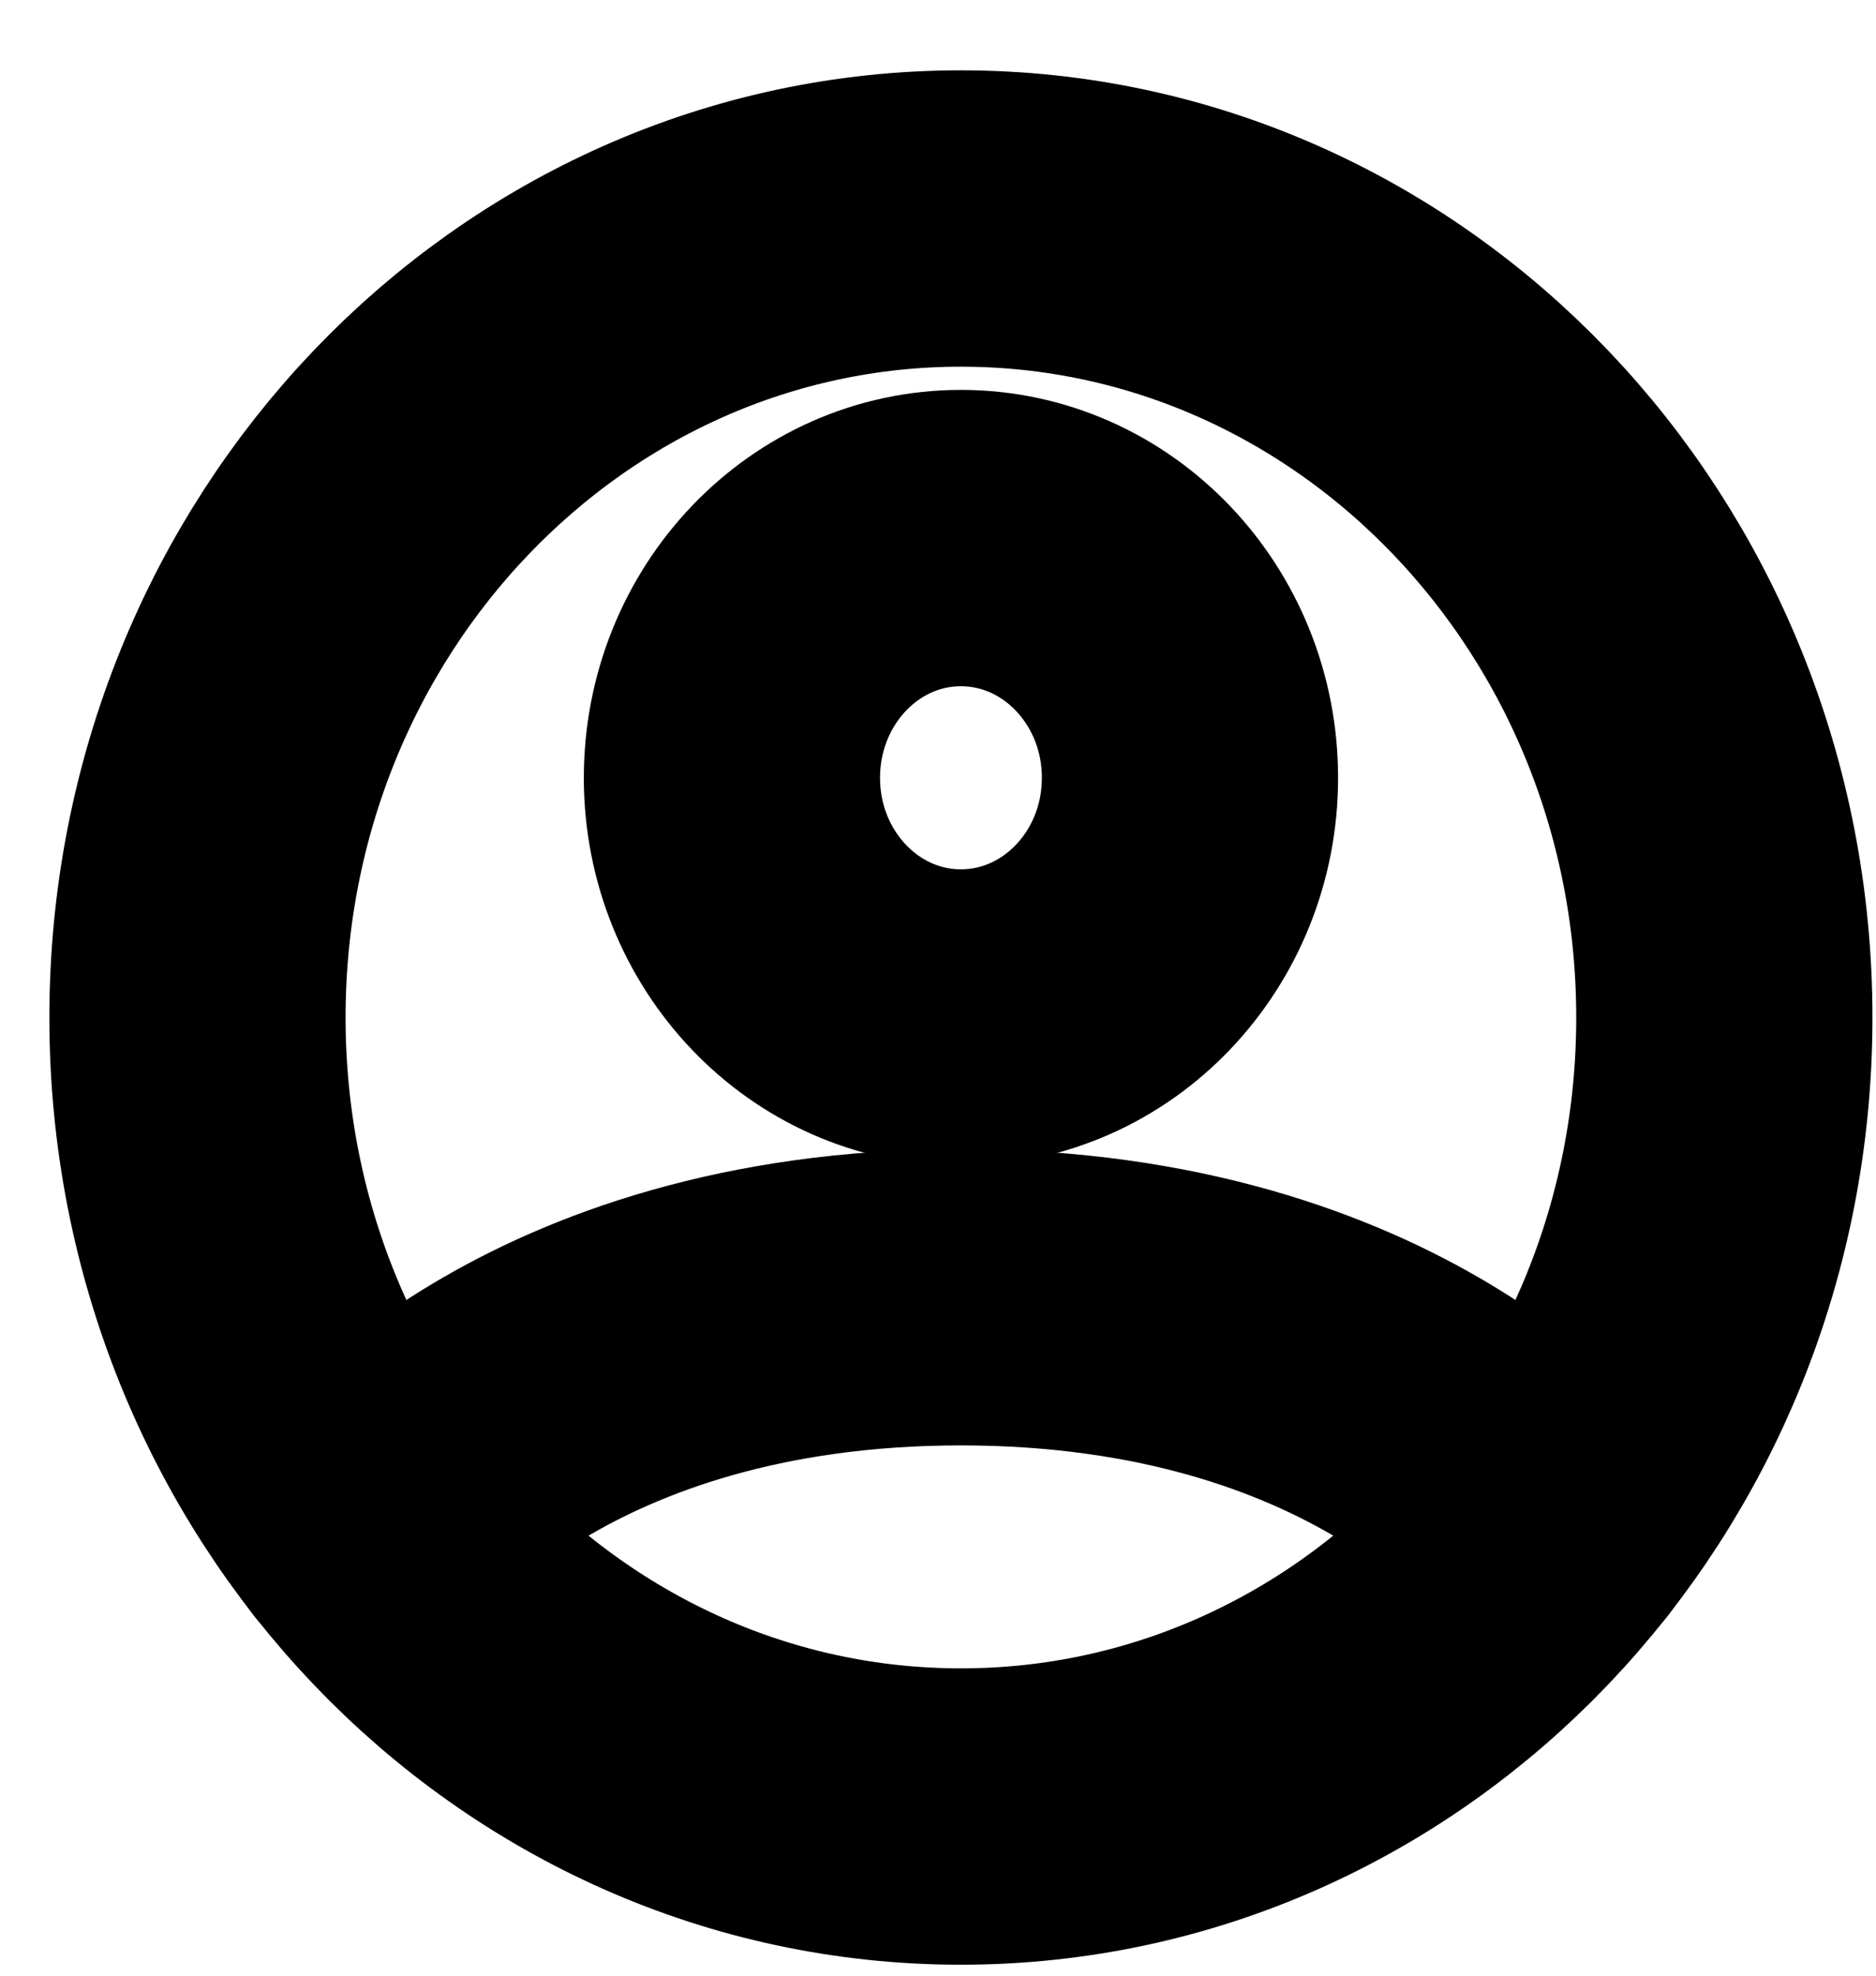 <svg width="19" height="20" viewBox="0 0 19 20" fill="none" xmlns="http://www.w3.org/2000/svg">
<path d="M9.732 2.212C5.462 2.212 2 5.833 2 10.301C2 14.768 5.462 18.389 9.732 18.389C14.002 18.389 17.464 14.768 17.464 10.301C17.464 5.833 14.002 2.212 9.732 2.212Z" stroke="black" stroke-width="3" stroke-linecap="round" stroke-linejoin="round"/>
<path d="M3.756 15.434C3.756 15.434 5.479 13.132 9.732 13.132C13.985 13.132 15.708 15.434 15.708 15.434" stroke="black" stroke-width="3" stroke-linecap="round" stroke-linejoin="round"/>
<path d="M9.732 10.3C11.013 10.3 12.052 9.214 12.052 7.874C12.052 6.534 11.013 5.447 9.732 5.447C8.451 5.447 7.413 6.534 7.413 7.874C7.413 9.214 8.451 10.3 9.732 10.3Z" stroke="black" stroke-width="3" stroke-linecap="round" stroke-linejoin="round"/>
</svg>
